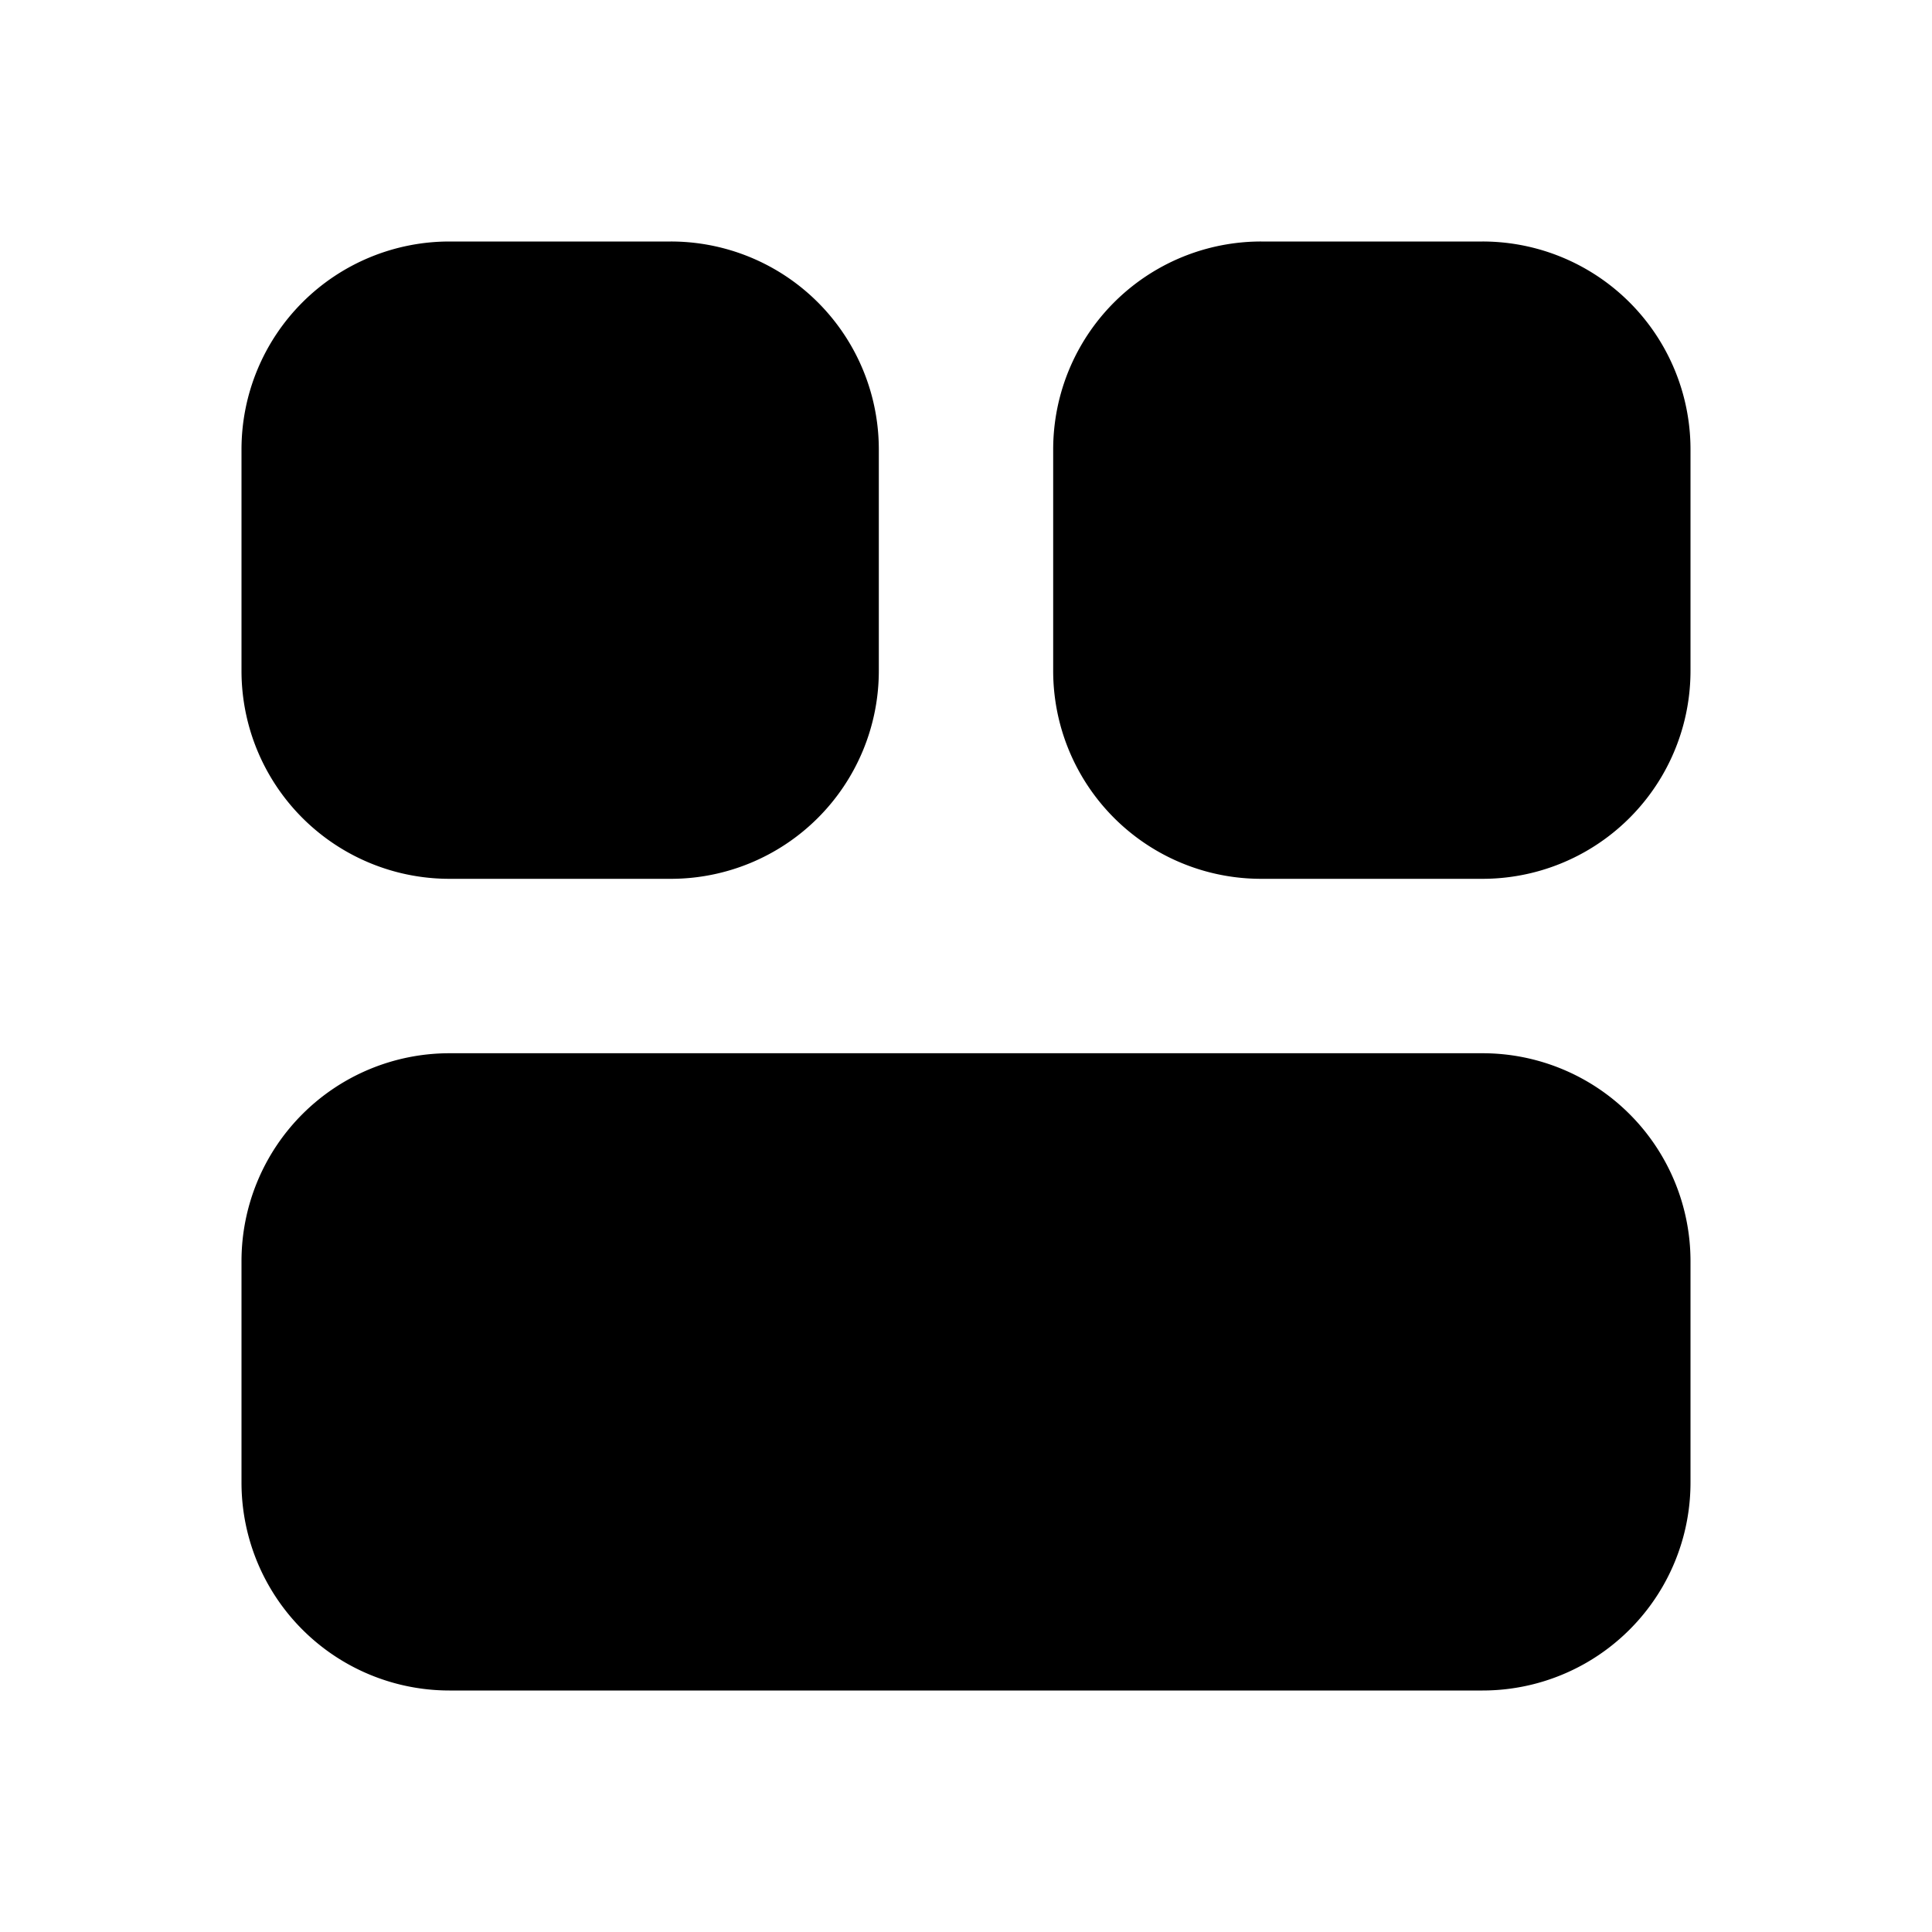 <svg xmlns="http://www.w3.org/2000/svg" width="32" height="32" fill="none" class="persona-icon" viewBox="0 0 32 32"><path fill="currentColor" d="M7.444 4A3.444 3.444 0 0 0 4 7.444v3.667a3.444 3.444 0 0 0 3.444 3.445h3.667a3.445 3.445 0 0 0 3.445-3.445V7.444A3.444 3.444 0 0 0 11.11 4zM20.889 4a3.444 3.444 0 0 0-3.445 3.444v3.667a3.444 3.444 0 0 0 3.445 3.445h3.666A3.445 3.445 0 0 0 28 11.11V7.444A3.444 3.444 0 0 0 24.555 4zM7.444 17.445A3.444 3.444 0 0 0 4 20.889v3.667A3.444 3.444 0 0 0 7.444 28h17.112A3.444 3.444 0 0 0 28 24.556v-3.667a3.444 3.444 0 0 0-3.444-3.444z"/></svg>
